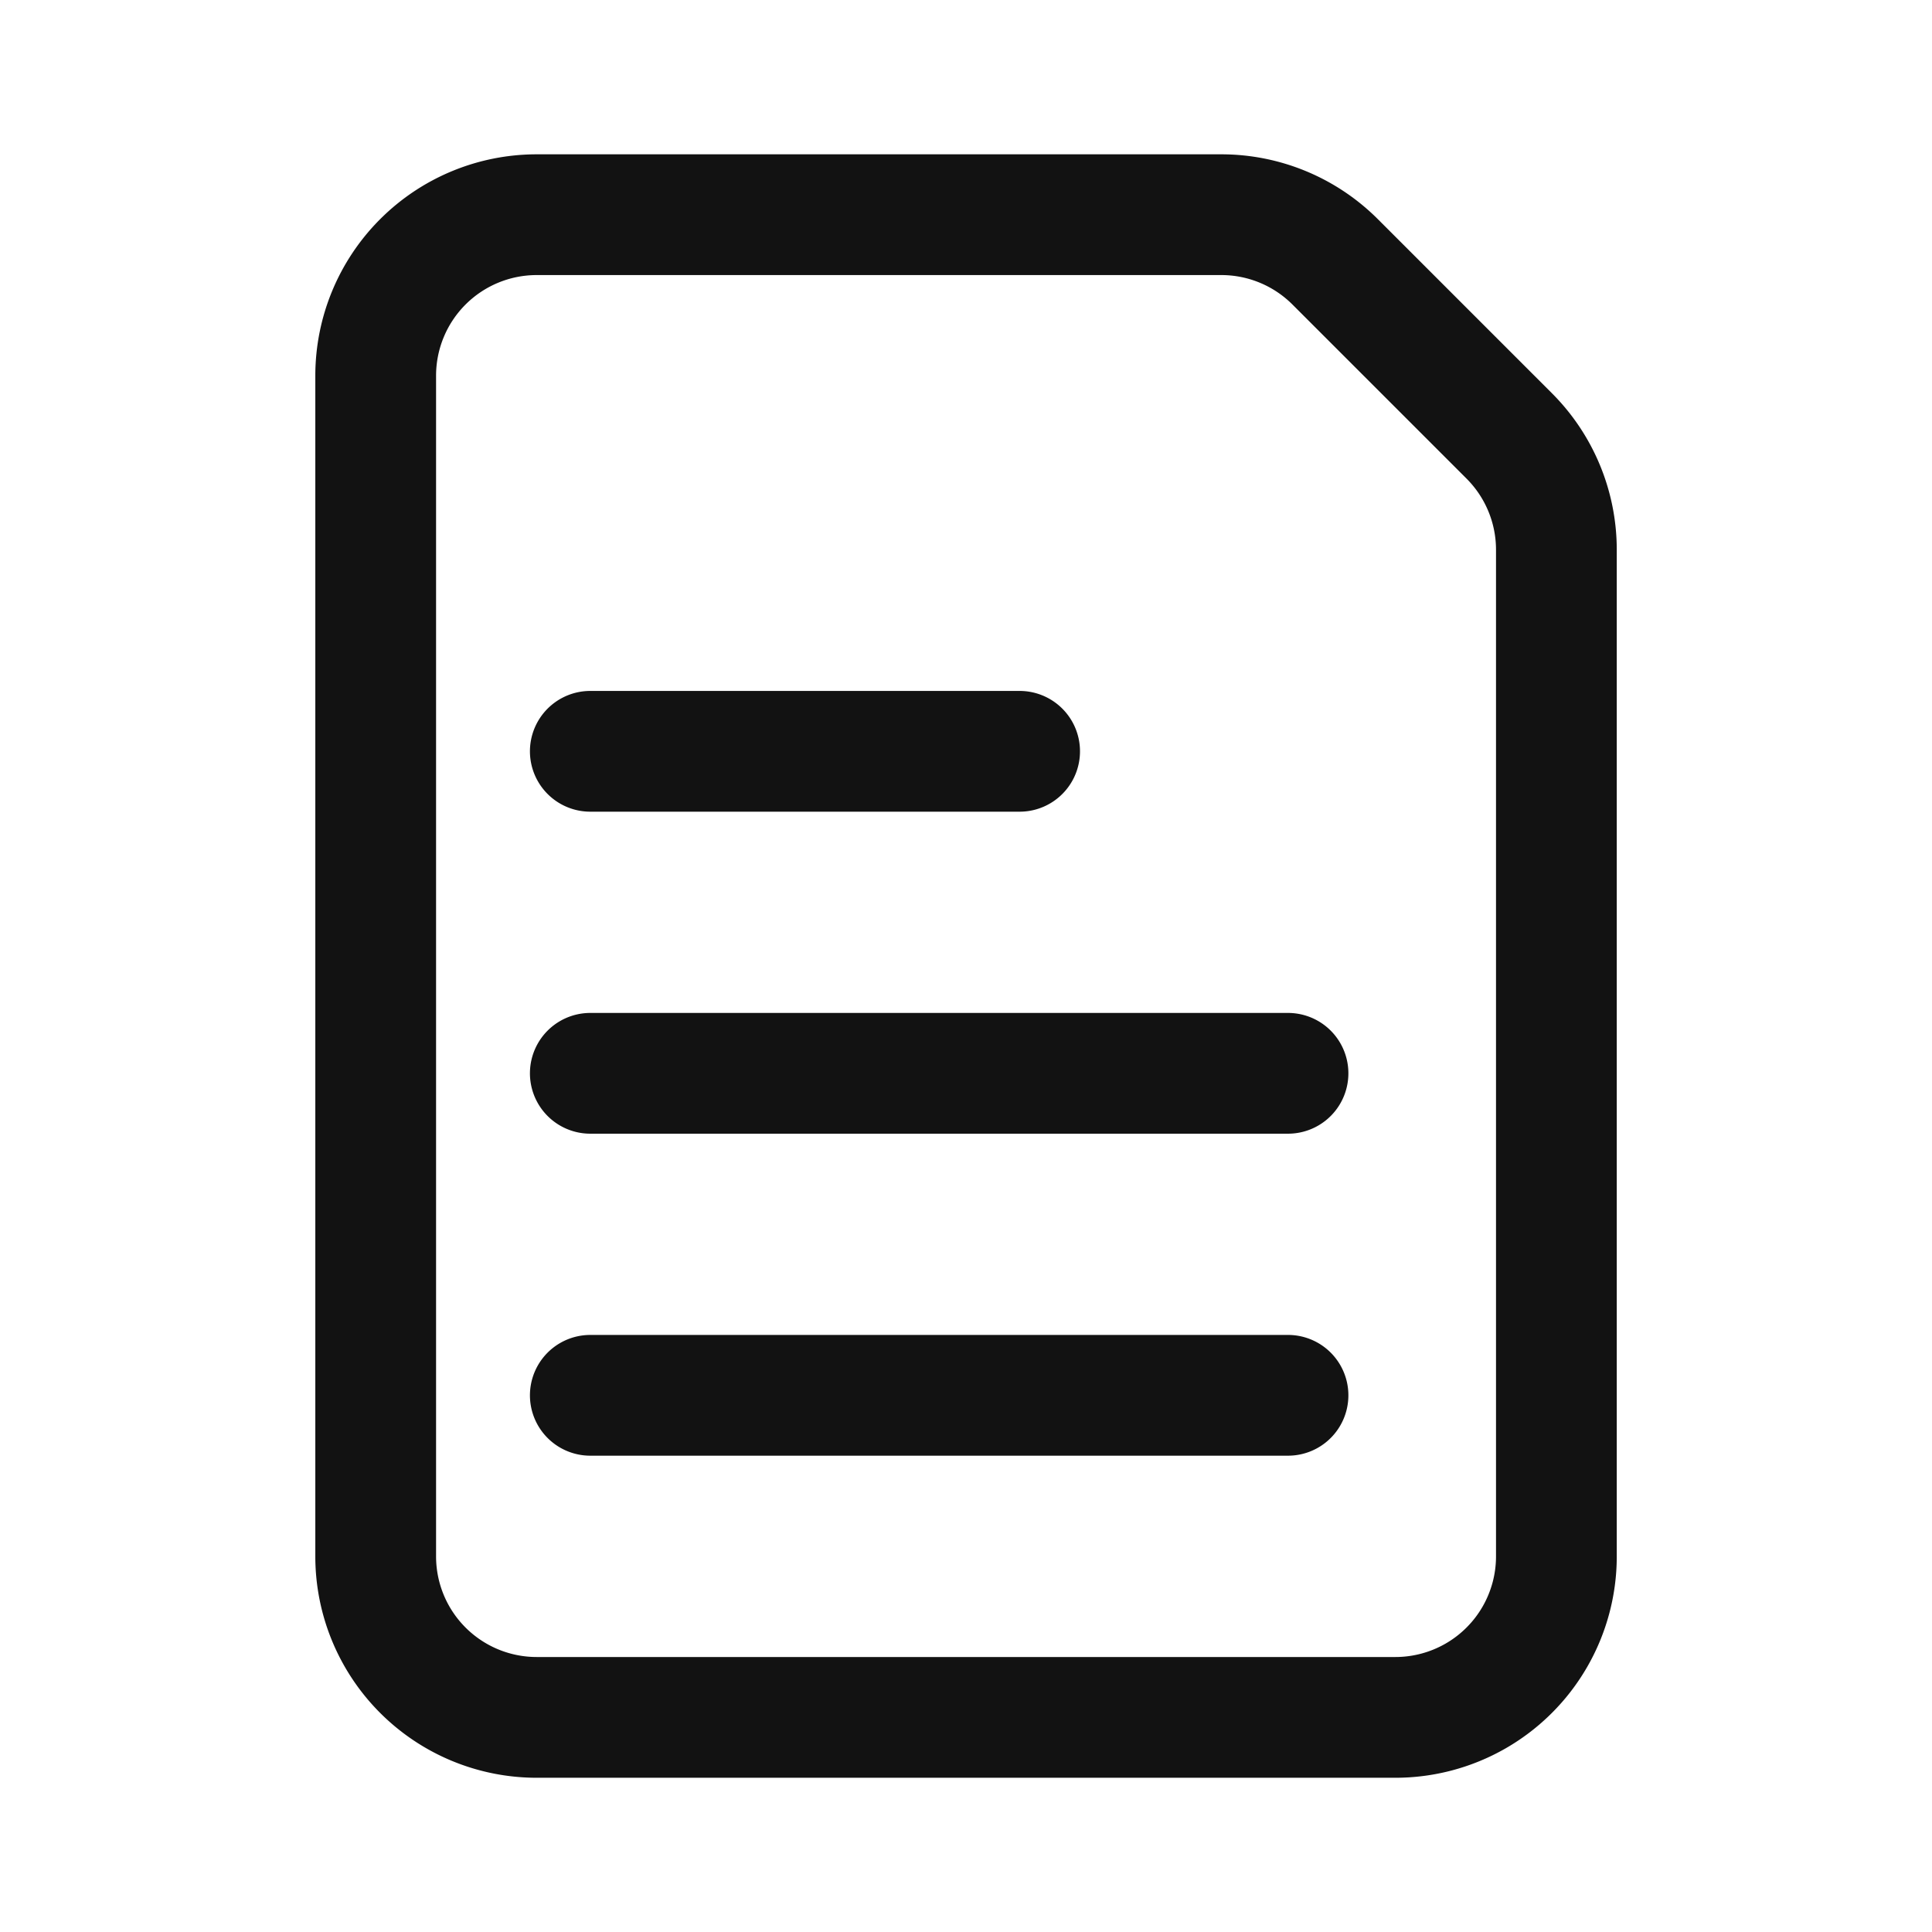 <svg xmlns="http://www.w3.org/2000/svg" width="24" height="24" viewBox="0 0 24 24"><g fill="none"><path d="M0 0h24v24H0z"/><path stroke="#121212" stroke-linecap="round" stroke-linejoin="round" stroke-miterlimit="10" stroke-width="1.5" d="M16.587 3.254l2.16 2.16a2 2 0 0 1 .587 1.413v12.507a2 2 0 0 1-2 2H6.667a2 2 0 0 1-2-2V4.667a2 2 0 0 1 2-2h8.507a2 2 0 0 1 1.413.587zM7.333 9.333h5.333m-5.333 4H16m-8.667 4H16"/></g></svg>